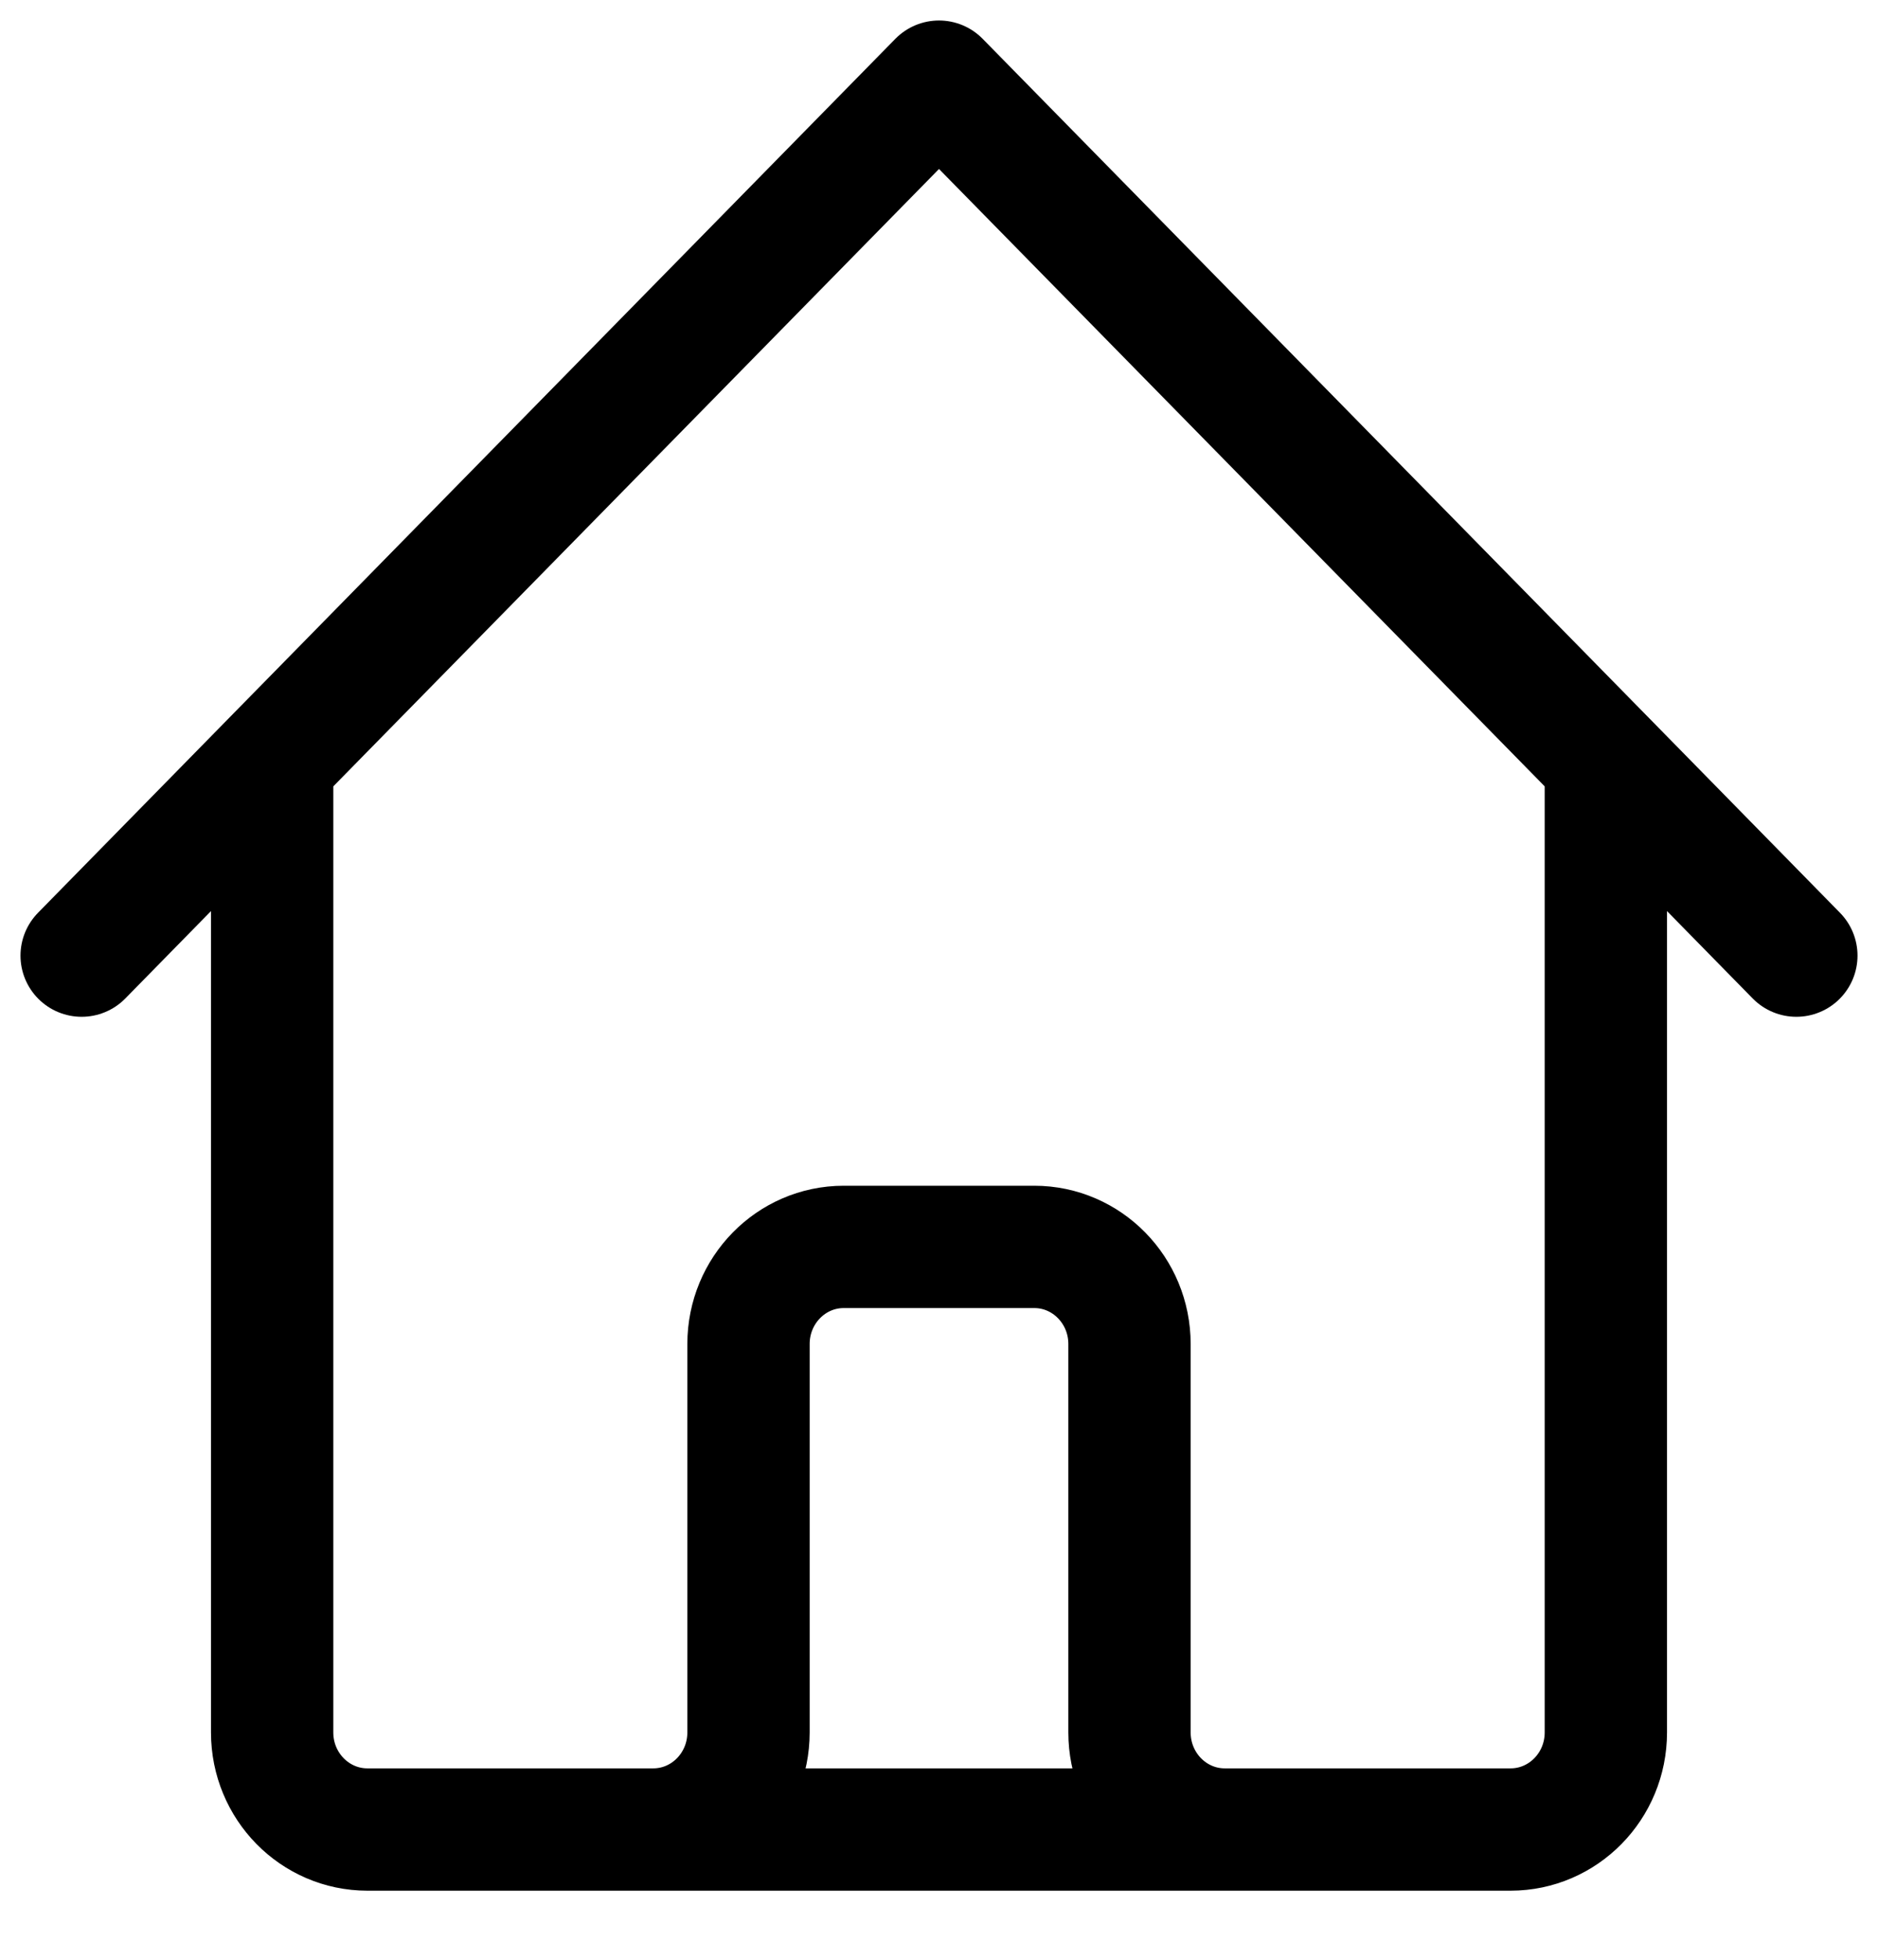 <?xml version="1.0" encoding="UTF-8"?>
<svg width="23px" height="24px" viewBox="0 0 23 24" version="1.1" xmlns="http://www.w3.org/2000/svg" xmlns:xlink="http://www.w3.org/1999/xlink">
    <title>ic_home</title>
    <g id="icon" stroke="none" stroke-width="1" fill="none" fill-rule="evenodd" stroke-linecap="round" stroke-linejoin="round">
        <g id="Artboard" transform="translate(-273, -209)" stroke="#000000" stroke-width="1.498">
            <path d="M274,220.703 L276.333,218.324 M276.333,218.324 L284.5,210 L292.667,218.324 M276.333,218.324 L276.333,230.216 C276.333,230.873 276.856,231.405 277.5,231.405 L281,231.405 M292.667,218.324 L295,220.703 M292.667,218.324 L292.667,230.216 C292.667,230.873 292.144,231.405 291.5,231.405 L288,231.405 M281,231.405 C281.644,231.405 282.167,230.873 282.167,230.216 L282.167,225.459 C282.167,224.803 282.689,224.27 283.333,224.27 L285.667,224.27 C286.311,224.27 286.833,224.803 286.833,225.459 L286.833,230.216 C286.833,230.873 287.356,231.405 288,231.405 M281,231.405 L288,231.405" id="ic_home"></path>
        </g>
    </g>
</svg>